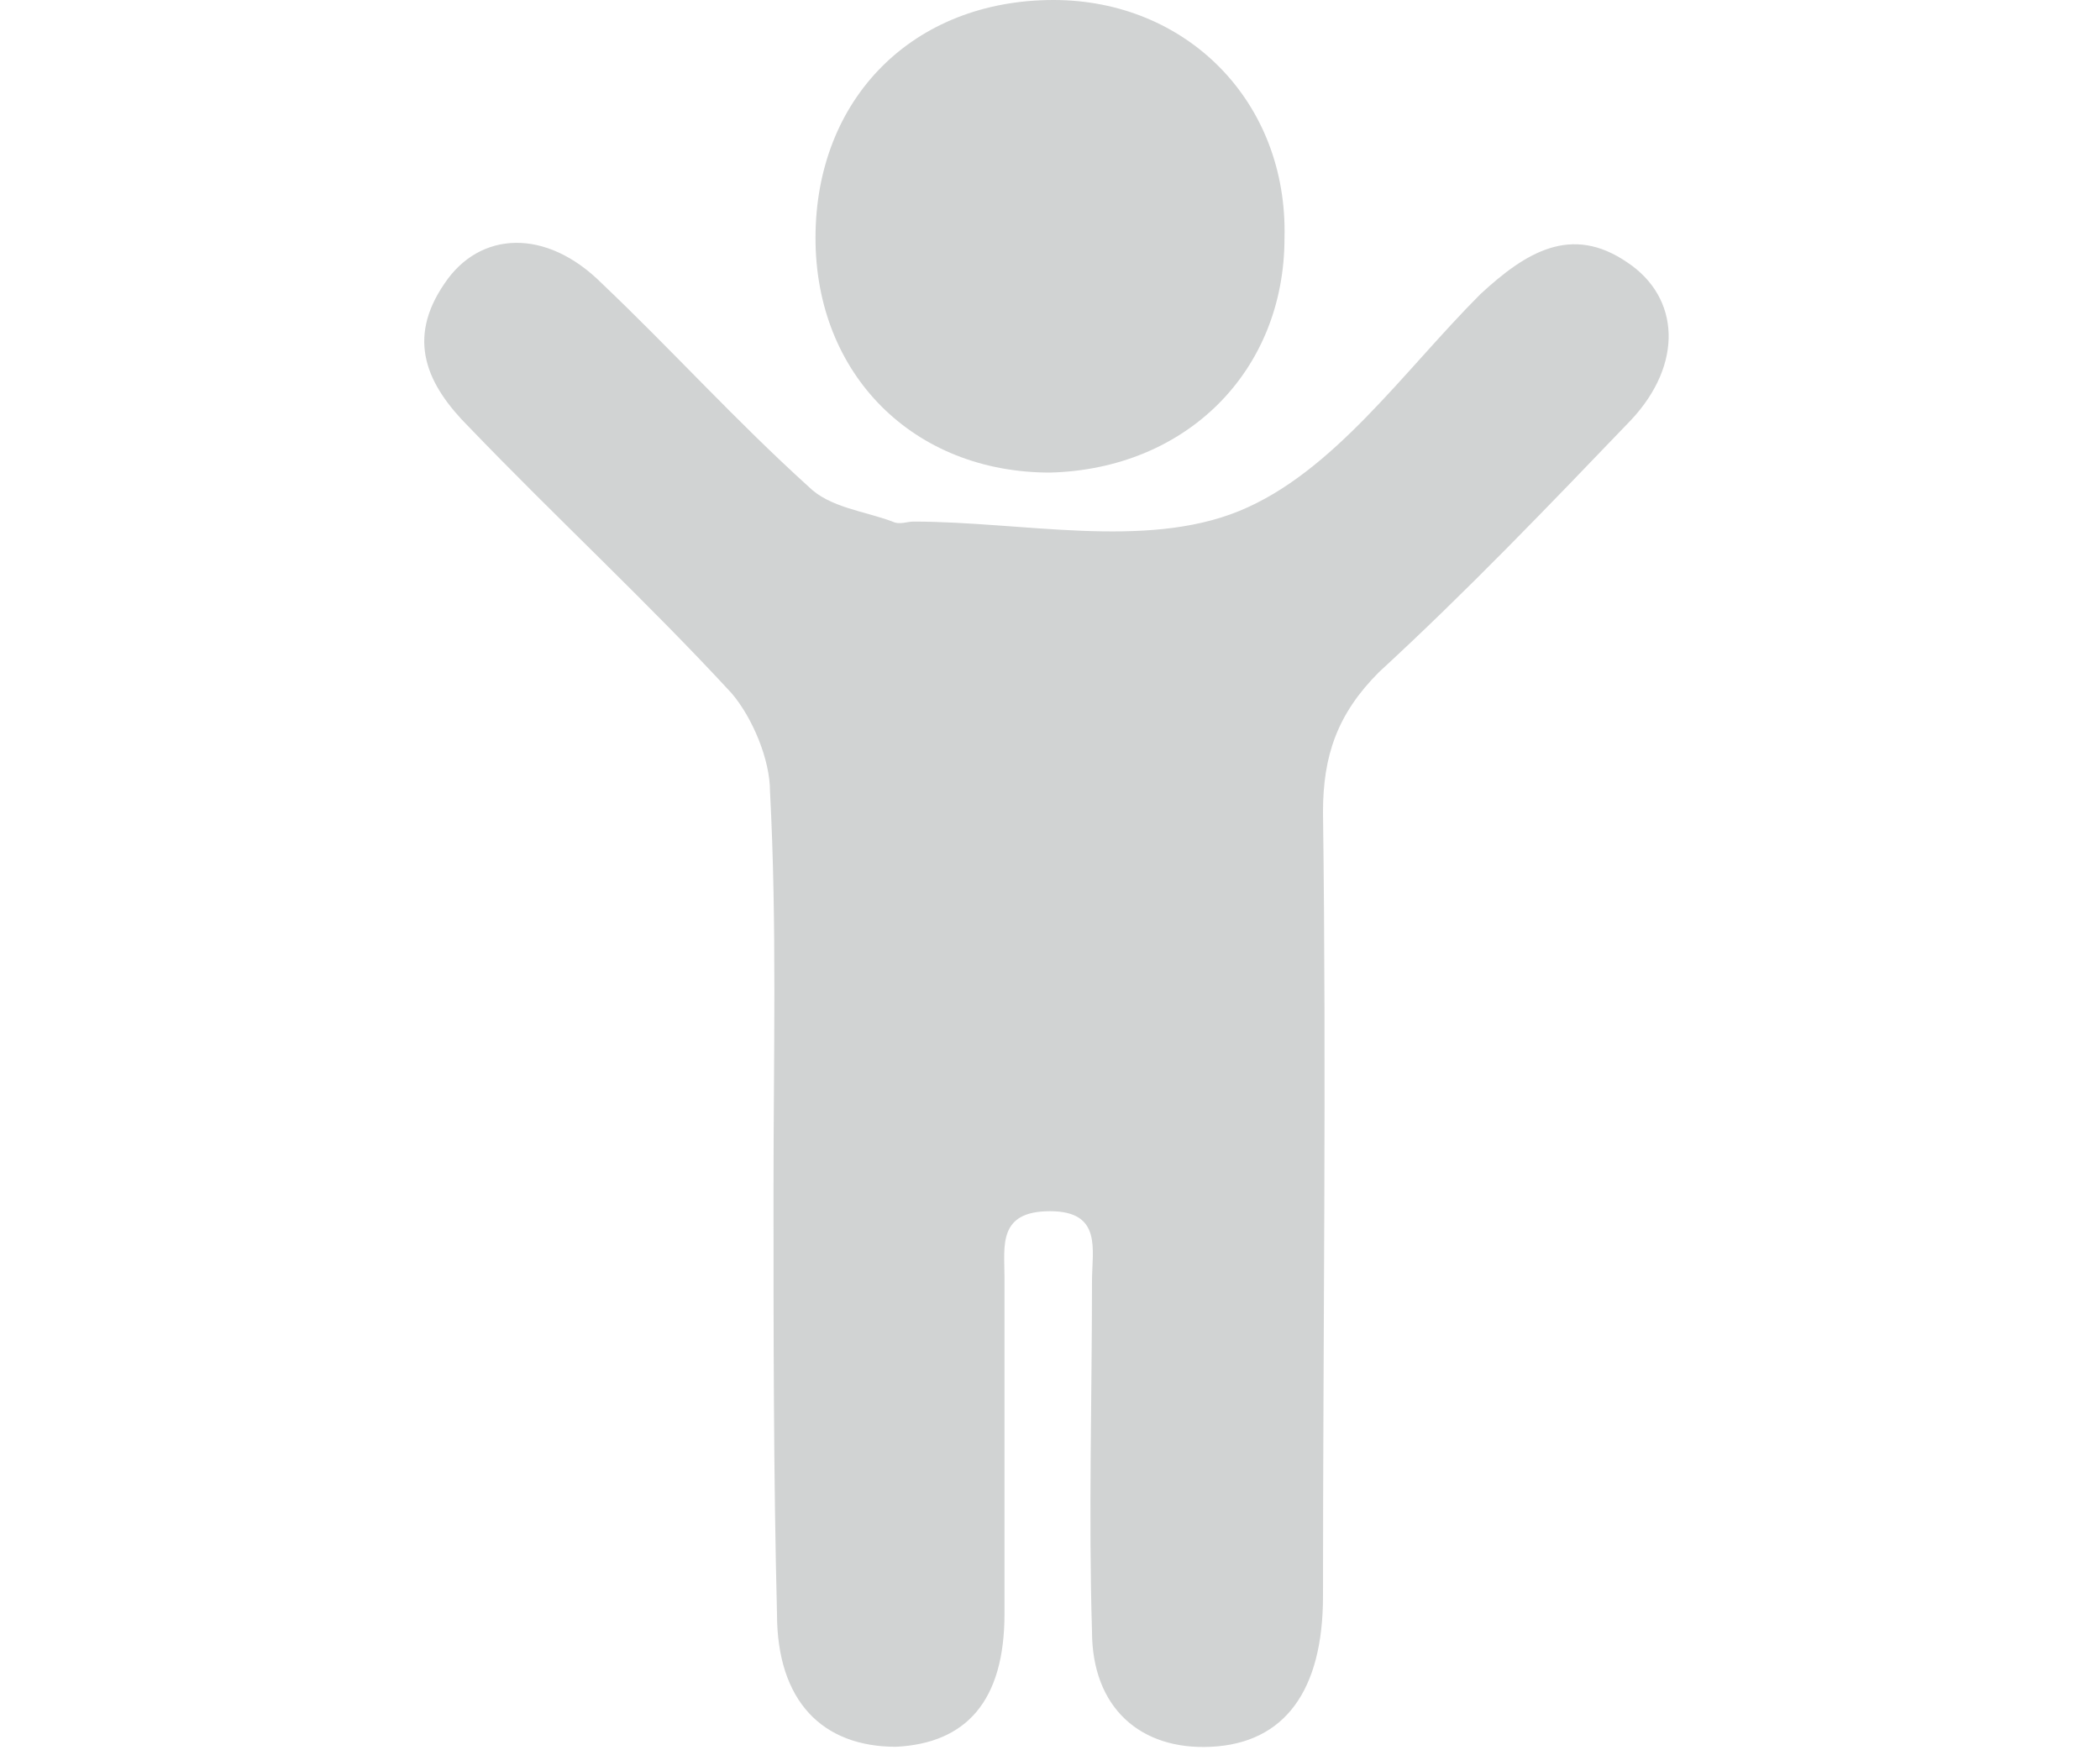<?xml version="1.0" encoding="utf-8"?>
<!-- Generator: Adobe Illustrator 19.2.1, SVG Export Plug-In . SVG Version: 6.00 Build 0)  -->
<svg version="1.1" xmlns="http://www.w3.org/2000/svg" xmlns:xlink="http://www.w3.org/1999/xlink" x="0px" y="0px"
	 viewBox="0 0 60 50" style="enable-background:new 0 0 60 50;" xml:space="preserve">
<style type="text/css">
	.st0{fill:#D1D3D3;}
</style>
<g id="Layer_2">
</g>
<g id="Layer_3">
</g>
<g id="Layer_1">
	<g>
		<path class="st0" d="M22.1,34c0-3.8,0.1-7.6-0.1-11.4c0-0.9-0.5-2.1-1.1-2.8c-2.4-2.6-5-5-7.5-7.6c-1.2-1.2-1.8-2.5-0.7-4.1
			c1-1.5,2.9-1.6,4.5,0c2,1.9,3.8,3.9,5.9,5.8c0.6,0.6,1.6,0.7,2.4,1c0.2,0.1,0.4,0,0.6,0c3.1,0,6.6,0.8,9.3-0.3
			c2.7-1.1,4.7-4,6.9-6.2c1.3-1.2,2.6-2,4.2-0.9c1.5,1,1.6,2.9,0.1,4.5c-2.4,2.5-4.7,4.9-7.2,7.2c-1.2,1.2-1.6,2.4-1.6,4
			c0.1,7.5,0,15,0,22.4c0,2.7-1.1,4.2-3.2,4.3c-2,0.1-3.4-1.1-3.4-3.3c-0.1-3.3,0-6.7,0-10c0-0.9,0.3-2-1.2-2c-1.5,0-1.3,1-1.3,1.9
			c0,3.2,0,6.4,0,9.6c0,2.5-1.1,3.7-3.1,3.8c-2.1,0-3.4-1.3-3.4-3.8C22.1,42.1,22.1,38.1,22.1,34z"/>
		<path class="st0" d="M30,13.5c-3.9,0-6.7-2.8-6.7-6.7c0-4,2.8-6.8,6.8-6.8c3.8,0,6.7,2.9,6.6,6.8C36.7,10.6,33.9,13.4,30,13.5z"/>
	</g>
</g>
</svg>
